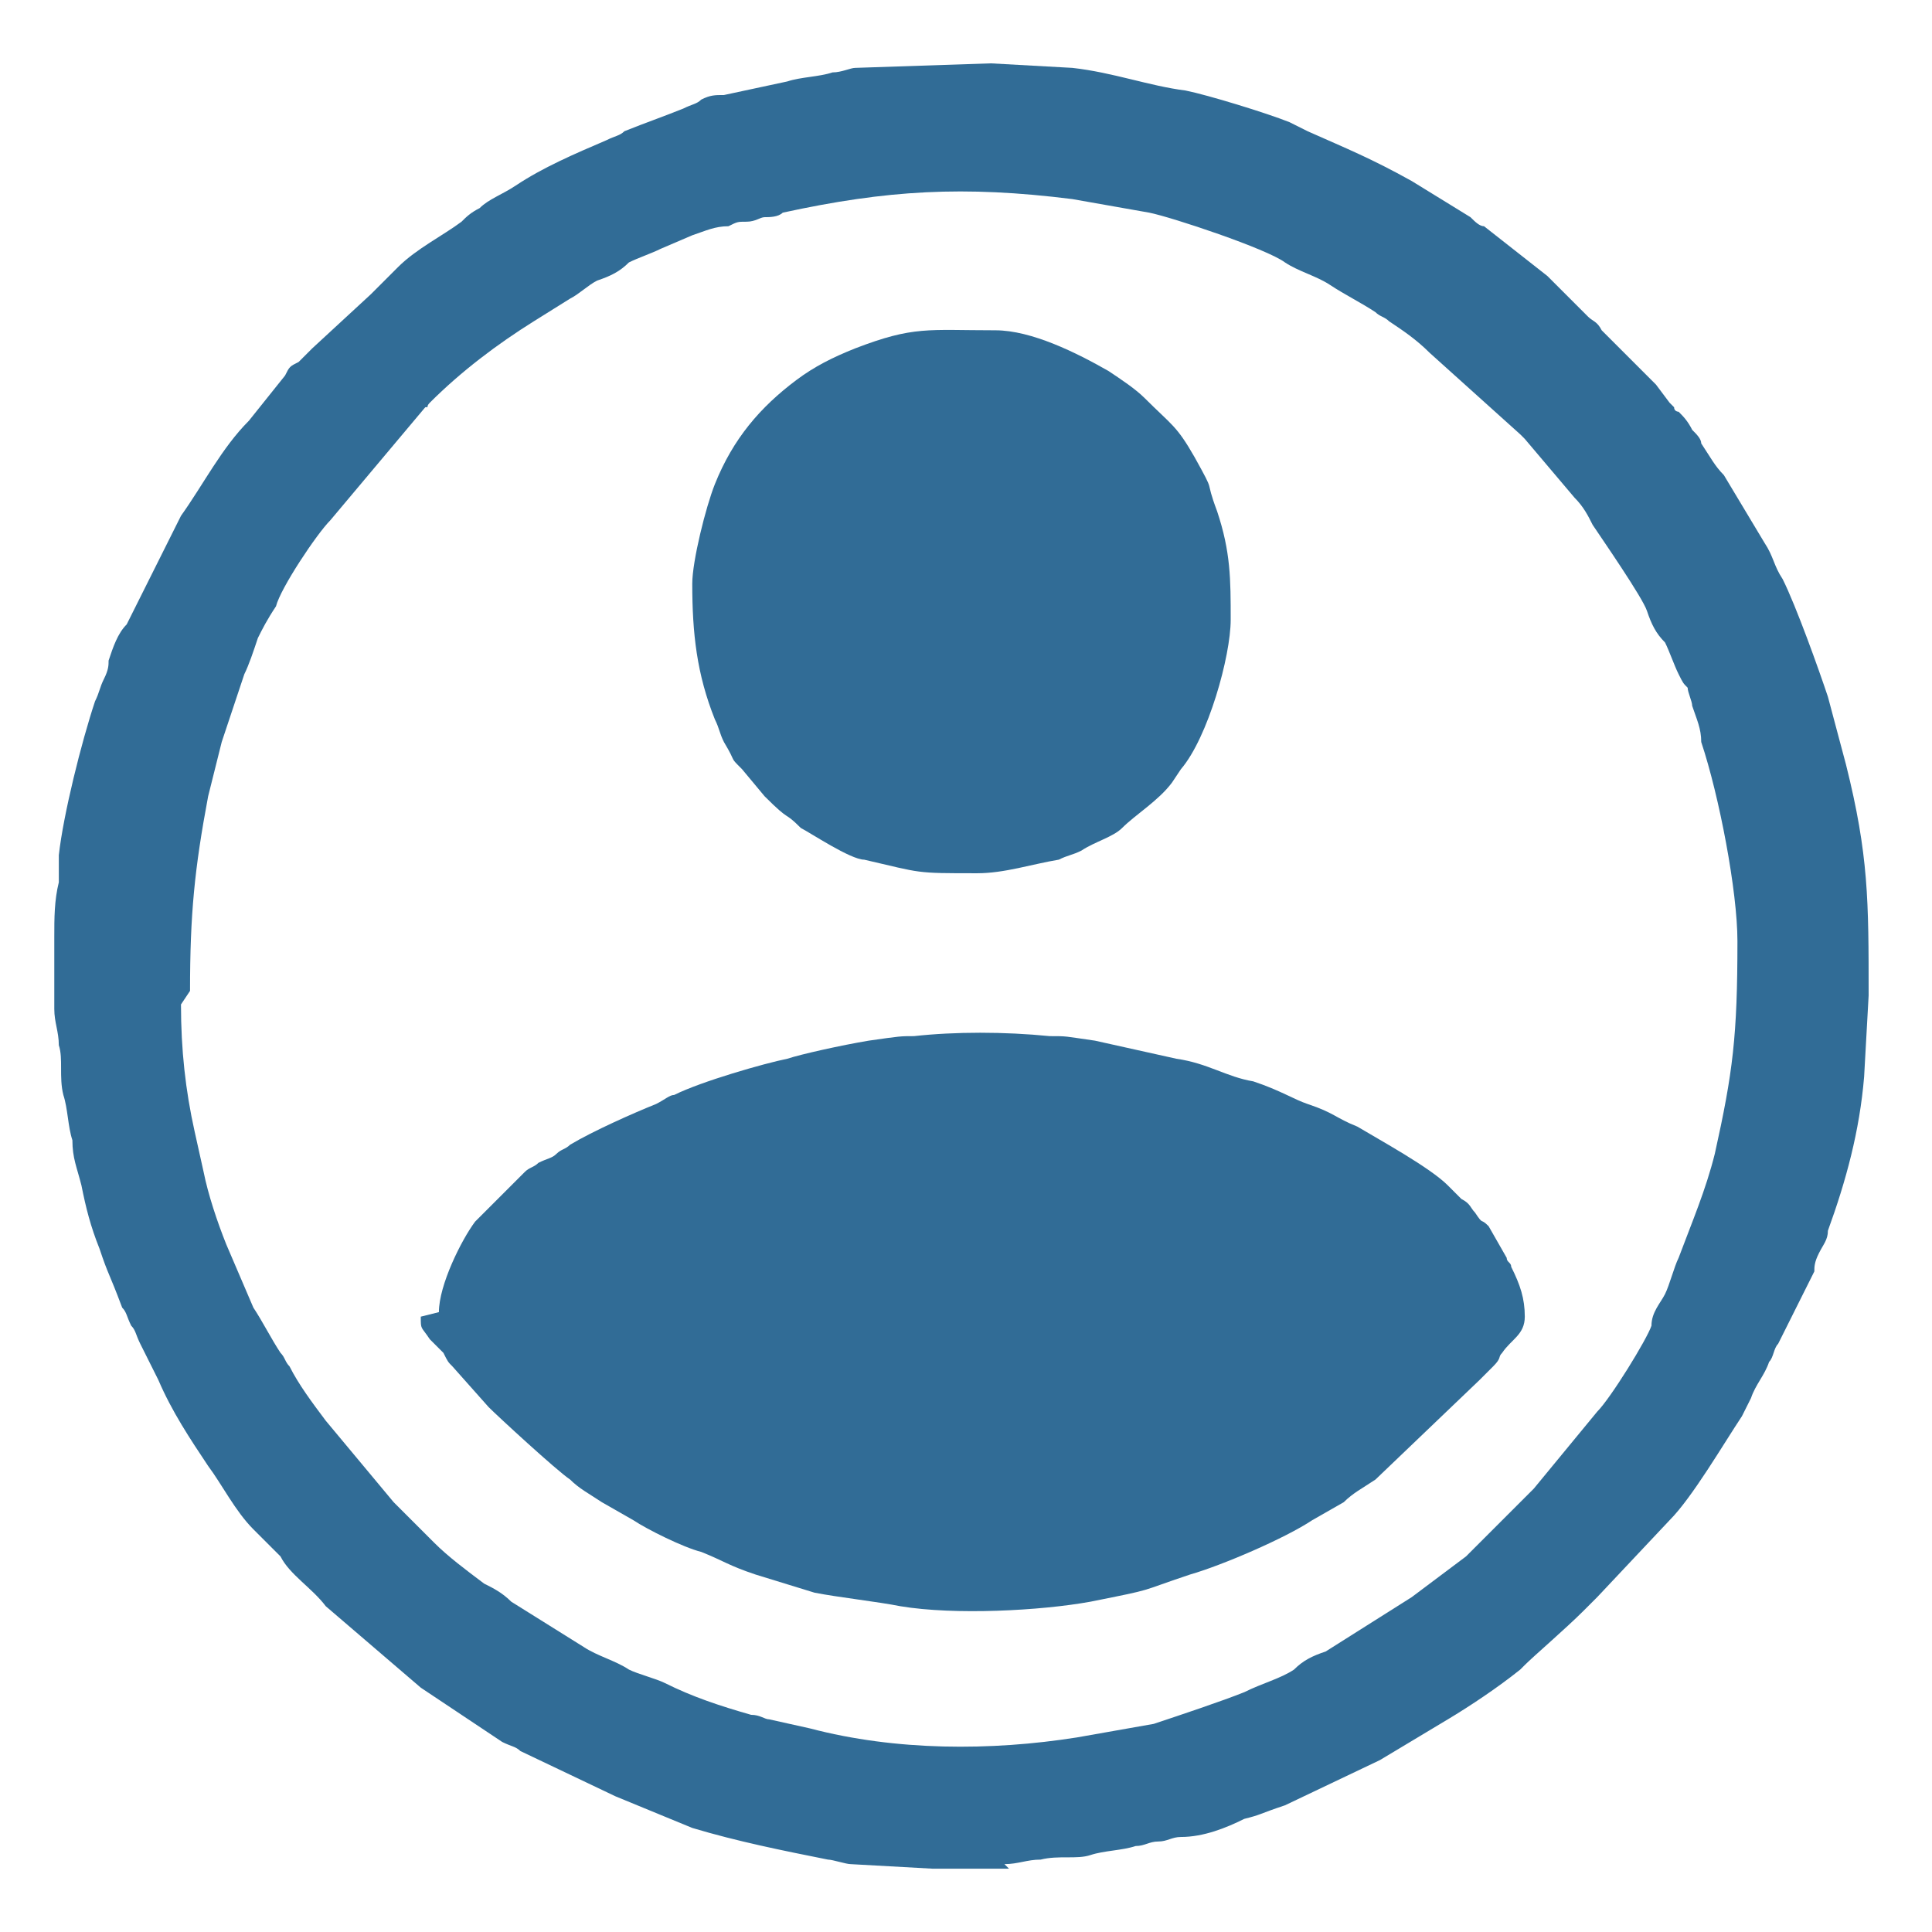 <?xml version="1.0" encoding="UTF-8"?>
<!DOCTYPE svg PUBLIC "-//W3C//DTD SVG 1.1//EN" "http://www.w3.org/Graphics/SVG/1.1/DTD/svg11.dtd">
<!-- Creator: CorelDRAW 2017 -->
<svg xmlns="http://www.w3.org/2000/svg" xml:space="preserve" width="0.427in" height="0.427in" version="1.1" style="shape-rendering:geometricPrecision; text-rendering:geometricPrecision; image-rendering:optimizeQuality; fill-rule:evenodd; clip-rule:evenodd"
viewBox="0 0 427 427"
 xmlns:xlink="http://www.w3.org/1999/xlink">
 <defs>
  <style type="text/css">
   <![CDATA[
    .fil0 {fill:#316C96}
   ]]>
  </style>
 </defs>
 <g id="Layer_x0020_1">
  <g id="_1587063515120">
   <g>
    <path class="fil0" d="M42 219c0,-17 1,-27 4,-43 1,-4 2,-8 3,-12 2,-6 3,-9 5,-15 1,-2 2,-5 3,-8 1,-2 2,-4 4,-7 1,-4 9,-16 12,-19l21 -25c1,0 0,0 1,-1l0 0c7,-7 15,-13 23,-18l8 -5c2,-1 4,-3 6,-4 3,-1 5,-2 7,-4 2,-1 5,-2 7,-3l7 -3c3,-1 5,-2 8,-2 2,-1 2,-1 4,-1 2,0 3,-1 4,-1 1,0 3,0 4,-1 23,-5 40,-6 64,-3l17 3c5,1 26,8 30,11 3,2 7,3 10,5 3,2 7,4 10,6 1,1 2,1 3,2 3,2 6,4 9,7l20 18c0,0 0,0 1,1l11 13c2,2 3,4 4,6 2,3 11,16 12,19 1,3 2,5 4,7 1,2 2,5 3,7 1,2 1,2 2,3 0,1 1,3 1,4 1,3 2,5 2,8 4,12 8,33 8,44 0,21 -1,29 -5,47 -2,8 -5,15 -8,23 -1,2 -2,6 -3,8 -1,2 -3,4 -3,7 -1,3 -9,16 -12,19l-14 17c-1,1 -1,1 -1,1l-9 9c-2,2 -3,3 -5,5 -4,3 -8,6 -12,9l-19 12c-3,1 -5,2 -7,4 -3,2 -7,3 -11,5 -5,2 -14,5 -20,7l-17 3c-19,3 -40,3 -59,-2l-9 -2c-1,0 -2,-1 -4,-1 -7,-2 -13,-4 -19,-7 -2,-1 -6,-2 -8,-3 -3,-2 -7,-3 -10,-5l-16 -10c-2,-2 -4,-3 -6,-4 -4,-3 -8,-6 -11,-9 -1,-1 -1,-1 -1,-1l-8 -8c-5,-6 -10,-12 -15,-18 -3,-4 -6,-8 -8,-12 -1,-1 -1,-2 -2,-3 -2,-3 -4,-7 -6,-10l-6 -14c-2,-5 -4,-11 -5,-16l-2 -9c-2,-9 -3,-18 -3,-28zm181 194l-17 0 -18 -1c-1,0 -4,-1 -5,-1 -10,-2 -20,-4 -30,-7l-17 -7 -21 -10c-1,-1 -2,-1 -4,-2l-18 -12 -21 -18c-3,-4 -8,-7 -10,-11 -1,-1 -1,-1 -2,-2 -1,-1 0,0 -1,-1 -1,-1 -2,-2 -3,-3 -4,-4 -7,-10 -10,-14 -4,-6 -8,-12 -11,-19 -1,-2 -1,-2 -2,-4 -1,-2 -1,-2 -2,-4 -1,-2 -1,-3 -2,-4 -1,-2 -1,-3 -2,-4 -3,-8 -3,-7 -5,-13 -2,-5 -3,-9 -4,-14 -1,-4 -2,-6 -2,-10 -1,-3 -1,-7 -2,-10 -1,-4 0,-8 -1,-11 0,-3 -1,-5 -1,-8l0 -16c0,-4 0,-8 1,-12 0,-2 0,-4 0,-6 1,-9 5,-25 8,-34 1,-2 1,-3 2,-5 1,-2 1,-3 1,-4 1,-3 2,-6 4,-8l12 -24c5,-7 9,-15 15,-21l8 -10c1,-2 1,-2 3,-3 1,-1 2,-2 3,-3l13 -12c1,-1 2,-2 3,-3 1,-1 2,-2 3,-3 4,-4 10,-7 14,-10 1,-1 2,-2 4,-3 2,-2 5,-3 8,-5 6,-4 13,-7 20,-10 2,-1 3,-1 4,-2 5,-2 8,-3 13,-5 2,-1 3,-1 4,-2 2,-1 3,-1 5,-1l14 -3c3,-1 7,-1 10,-2 2,0 4,-1 5,-1l30 -1 18 1c9,1 17,4 25,5 5,1 18,5 23,7l4 2c9,4 14,6 23,11l13 8c1,1 2,2 3,2l14 11c2,2 4,4 6,6 1,1 2,2 3,3 1,1 2,1 3,3 1,1 2,2 3,3 1,1 2,2 3,3 1,1 2,2 3,3l3 3c0,0 0,0 0,0l3 4c0,0 0,0 1,1 0,1 1,1 1,1 1,1 2,2 3,4 1,1 2,2 2,3 2,3 3,5 5,7 3,5 6,10 9,15 2,3 2,5 4,8 3,6 8,20 10,26l4 15c5,20 5,30 5,51l-1 18c-1,12 -4,23 -8,34 0,2 -1,3 -2,5 -1,2 -1,3 -1,4 -1,2 -1,2 -2,4 -1,2 -1,2 -2,4l-4 8c-1,1 -1,3 -2,4 -1,3 -3,5 -4,8 -1,2 -1,2 -2,4 -4,6 -11,18 -16,23l-16 17c-1,1 -2,2 -3,3 -4,4 -11,10 -13,12l0 0c0,0 0,0 -1,1 -5,4 -11,8 -16,11l-15 9 -21 10c-6,2 -5,2 -9,3 -4,2 -9,4 -14,4 -2,0 -3,1 -5,1 -2,0 -3,1 -5,1 -3,1 -7,1 -10,2 -3,1 -7,0 -11,1 -3,0 -5,1 -8,1z"/>
    <path class="fil0" d="M93 291c0,3 0,2 2,5l2 2c1,1 0,0 1,1 1,2 1,2 2,3l8 9c2,2 15,14 18,16 2,2 4,3 7,5l7 4c3,2 11,6 15,7 5,2 6,3 12,5l13 4c5,1 14,2 19,3 12,2 31,1 42,-1 15,-3 10,-2 22,-6 7,-2 21,-8 27,-12l7 -4c2,-2 4,-3 7,-5l23 -22c1,-1 2,-2 3,-3 2,-2 1,-2 2,-3 2,-3 5,-4 5,-8 0,-4 -1,-7 -3,-11 0,-1 -1,-1 -1,-2l-4 -7c-2,-2 -1,0 -3,-3 -1,-1 -1,-2 -3,-3 -2,-2 -1,-1 -3,-3 -4,-4 -15,-10 -20,-13 -5,-2 -5,-3 -11,-5 -3,-1 -6,-3 -12,-5 -6,-1 -10,-4 -17,-5l-18 -4c-7,-1 -6,-1 -10,-1 -10,-1 -21,-1 -30,0 -3,0 -3,0 -10,1 -6,1 -15,3 -18,4 -5,1 -19,5 -25,8 -1,0 -2,1 -4,2 -5,2 -14,6 -19,9 -1,1 -2,1 -3,2 -1,1 -2,1 -4,2 -1,1 -2,1 -3,2l-11 11c-3,4 -8,14 -8,20z"/>
    <path class="fil0" d="M153 129c0,11 1,20 5,30 1,2 1,3 2,5 3,5 1,3 4,6l5 6c6,6 4,3 8,7 2,1 11,7 14,7 13,3 11,3 25,3 6,0 12,-2 18,-3 2,-1 3,-1 5,-2 3,-2 7,-3 9,-5 3,-3 8,-6 11,-10l2 -3c6,-7 11,-25 11,-33 0,-9 0,-15 -3,-24 -3,-8 0,-3 -5,-12 -4,-7 -5,-7 -11,-13 -2,-2 -5,-4 -8,-6 -7,-4 -17,-9 -25,-9 -15,0 -18,-1 -31,4 -5,2 -9,4 -13,7 -8,6 -14,13 -18,23 -2,5 -5,17 -5,22z"/>
   </g>
  </g>
 </g>
</svg>
